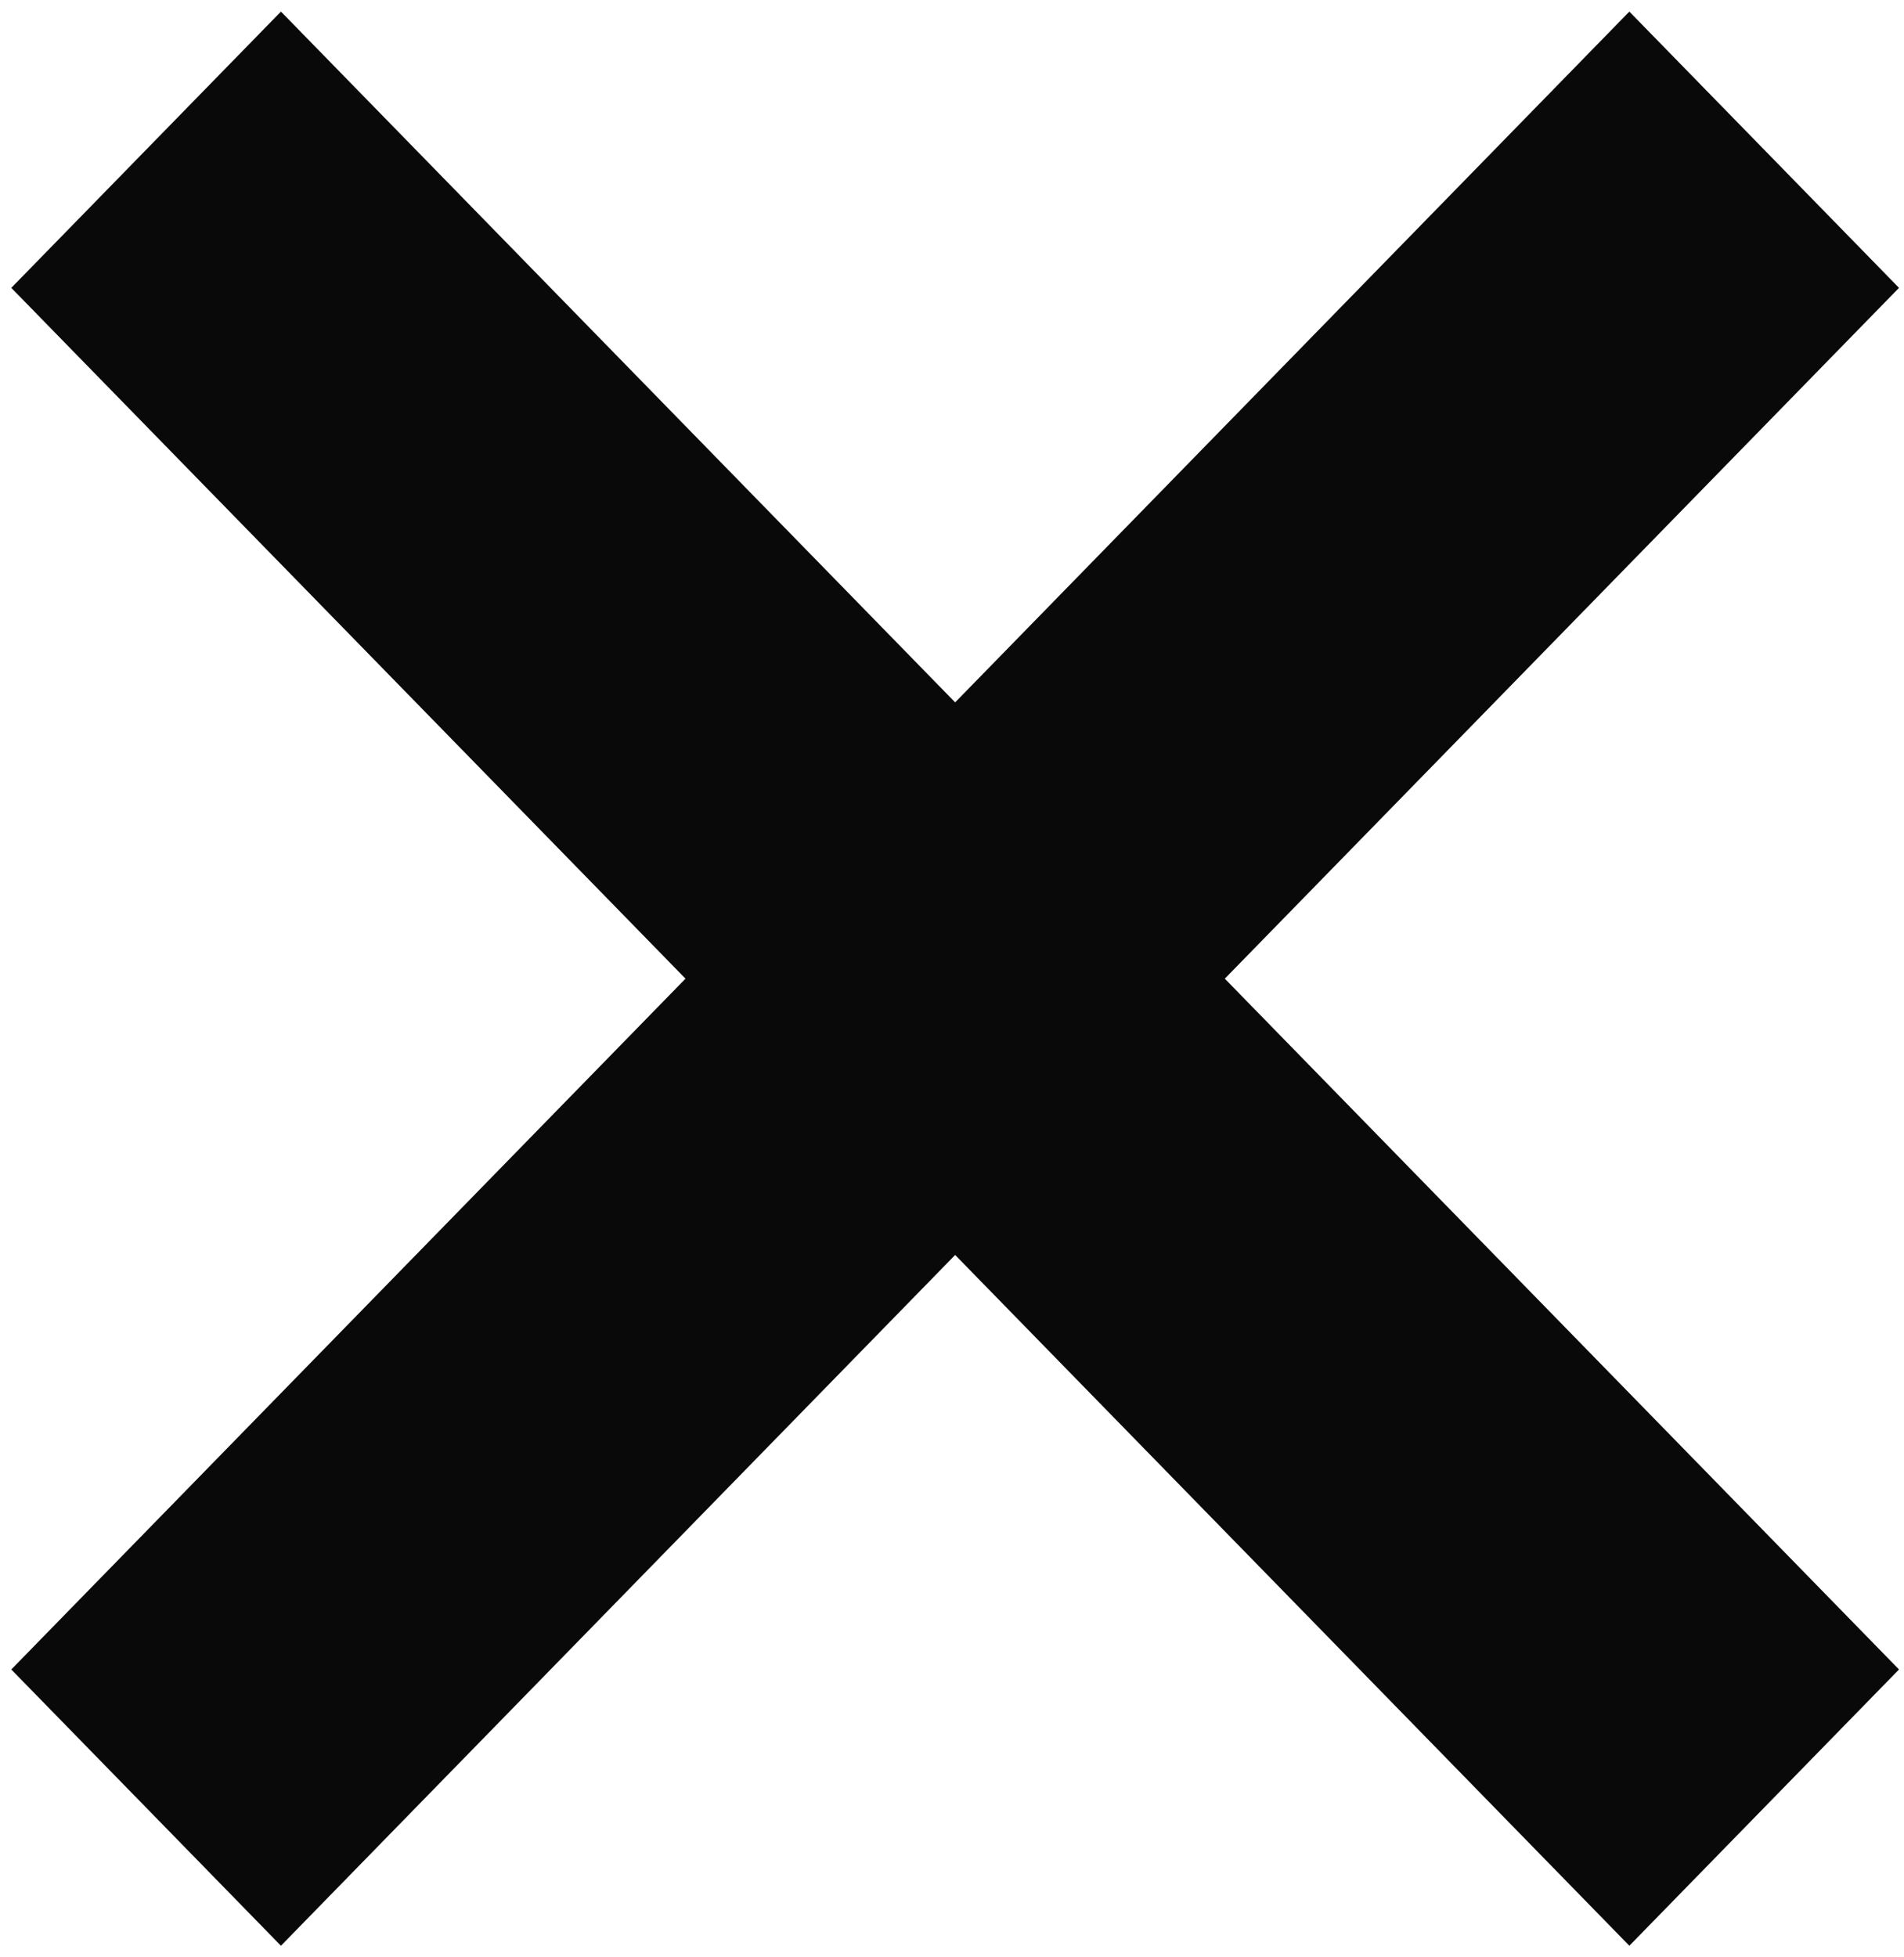 <svg width="72" height="74" viewBox="0 0 72 74" fill="none" xmlns="http://www.w3.org/2000/svg">
<path d="M71.811 10.883L61.614 0.438L36.119 26.554L10.624 0.438L0.427 10.883L25.922 37L0.427 63.117L10.624 73.562L36.119 47.446L61.614 73.562L71.811 63.117L46.316 37L71.811 10.883Z" fill="#090909"/>
</svg>
